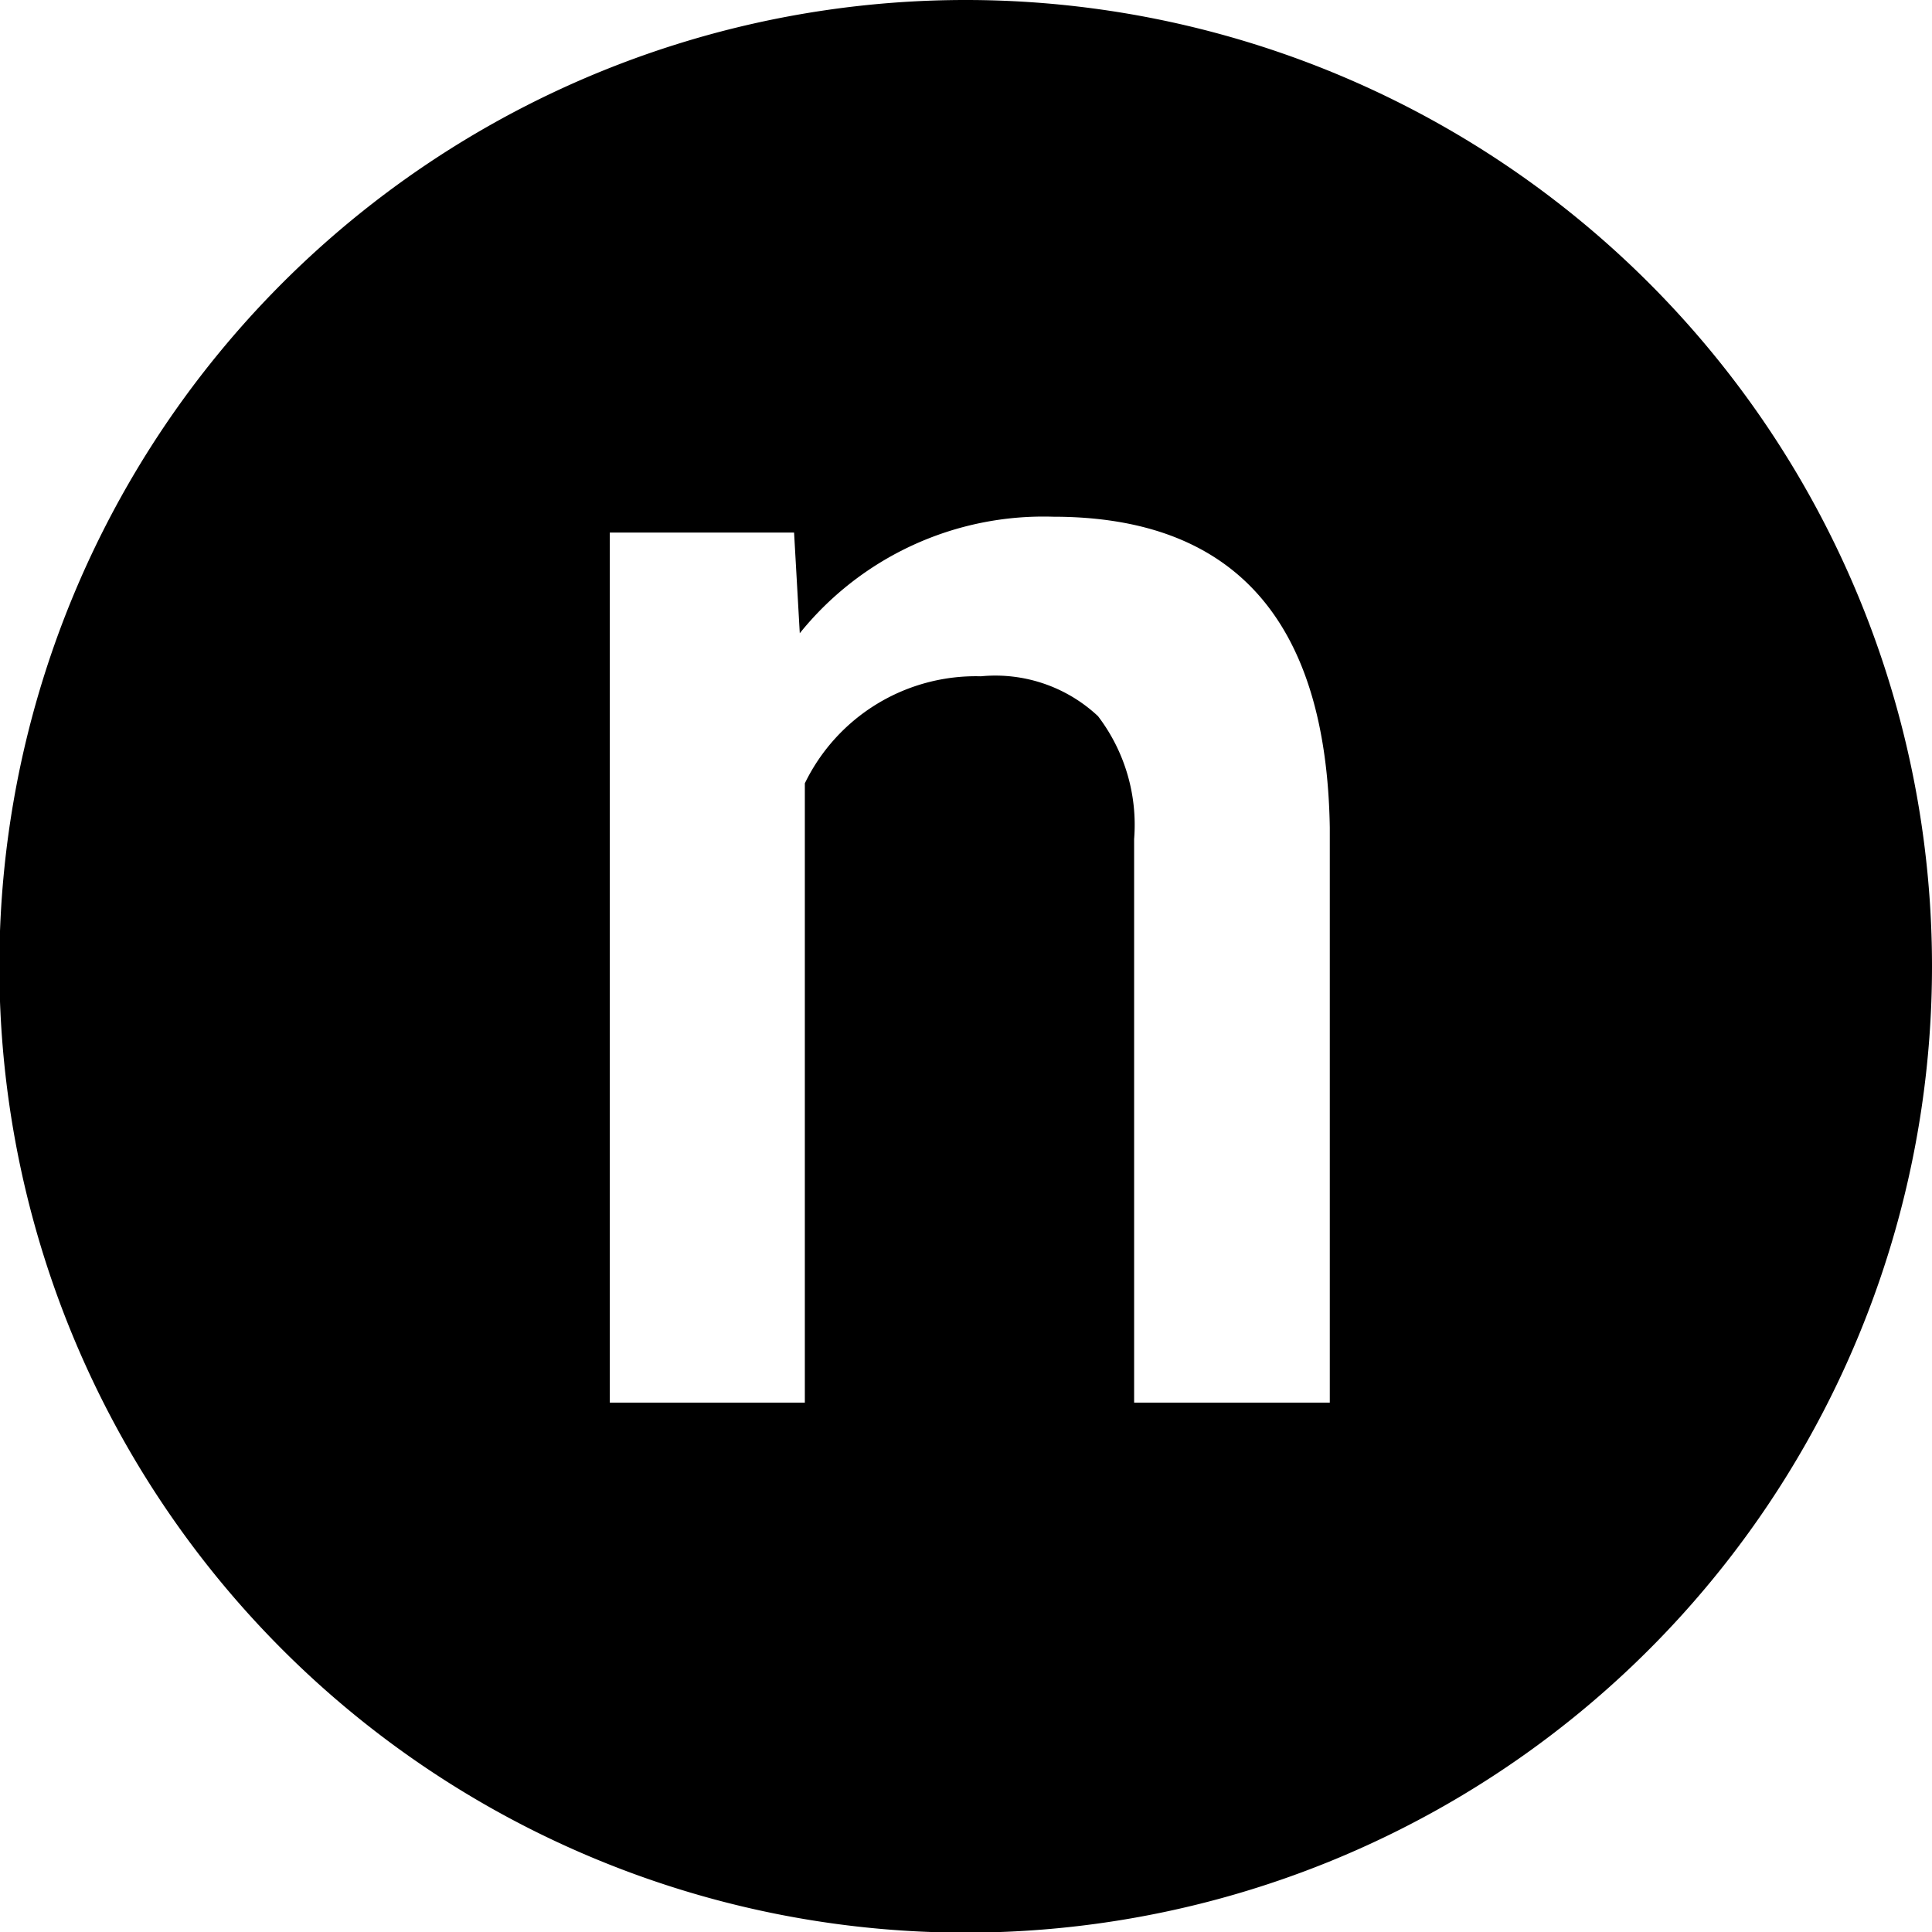 <svg xmlns="http://www.w3.org/2000/svg" viewBox="0 0 30.51 30.51"><title>now_icon_svg</title><g id="Layer_2" data-name="Layer 2"><g id="n_Image" data-name="n Image"><path d="M15.26,0A15.26,15.26,0,1,0,30.51,15.26,15.26,15.26,0,0,0,15.26,0ZM21,22.15H17.91v-8.9a2.83,2.83,0,0,0-.57-1.94,2.37,2.37,0,0,0-1.85-.63,3,3,0,0,0-2.78,1.69v9.78H9.63V8.41h2.91L12.63,10a4.94,4.94,0,0,1,4-1.84q4.29,0,4.37,4.91Z"/></g></g></svg>